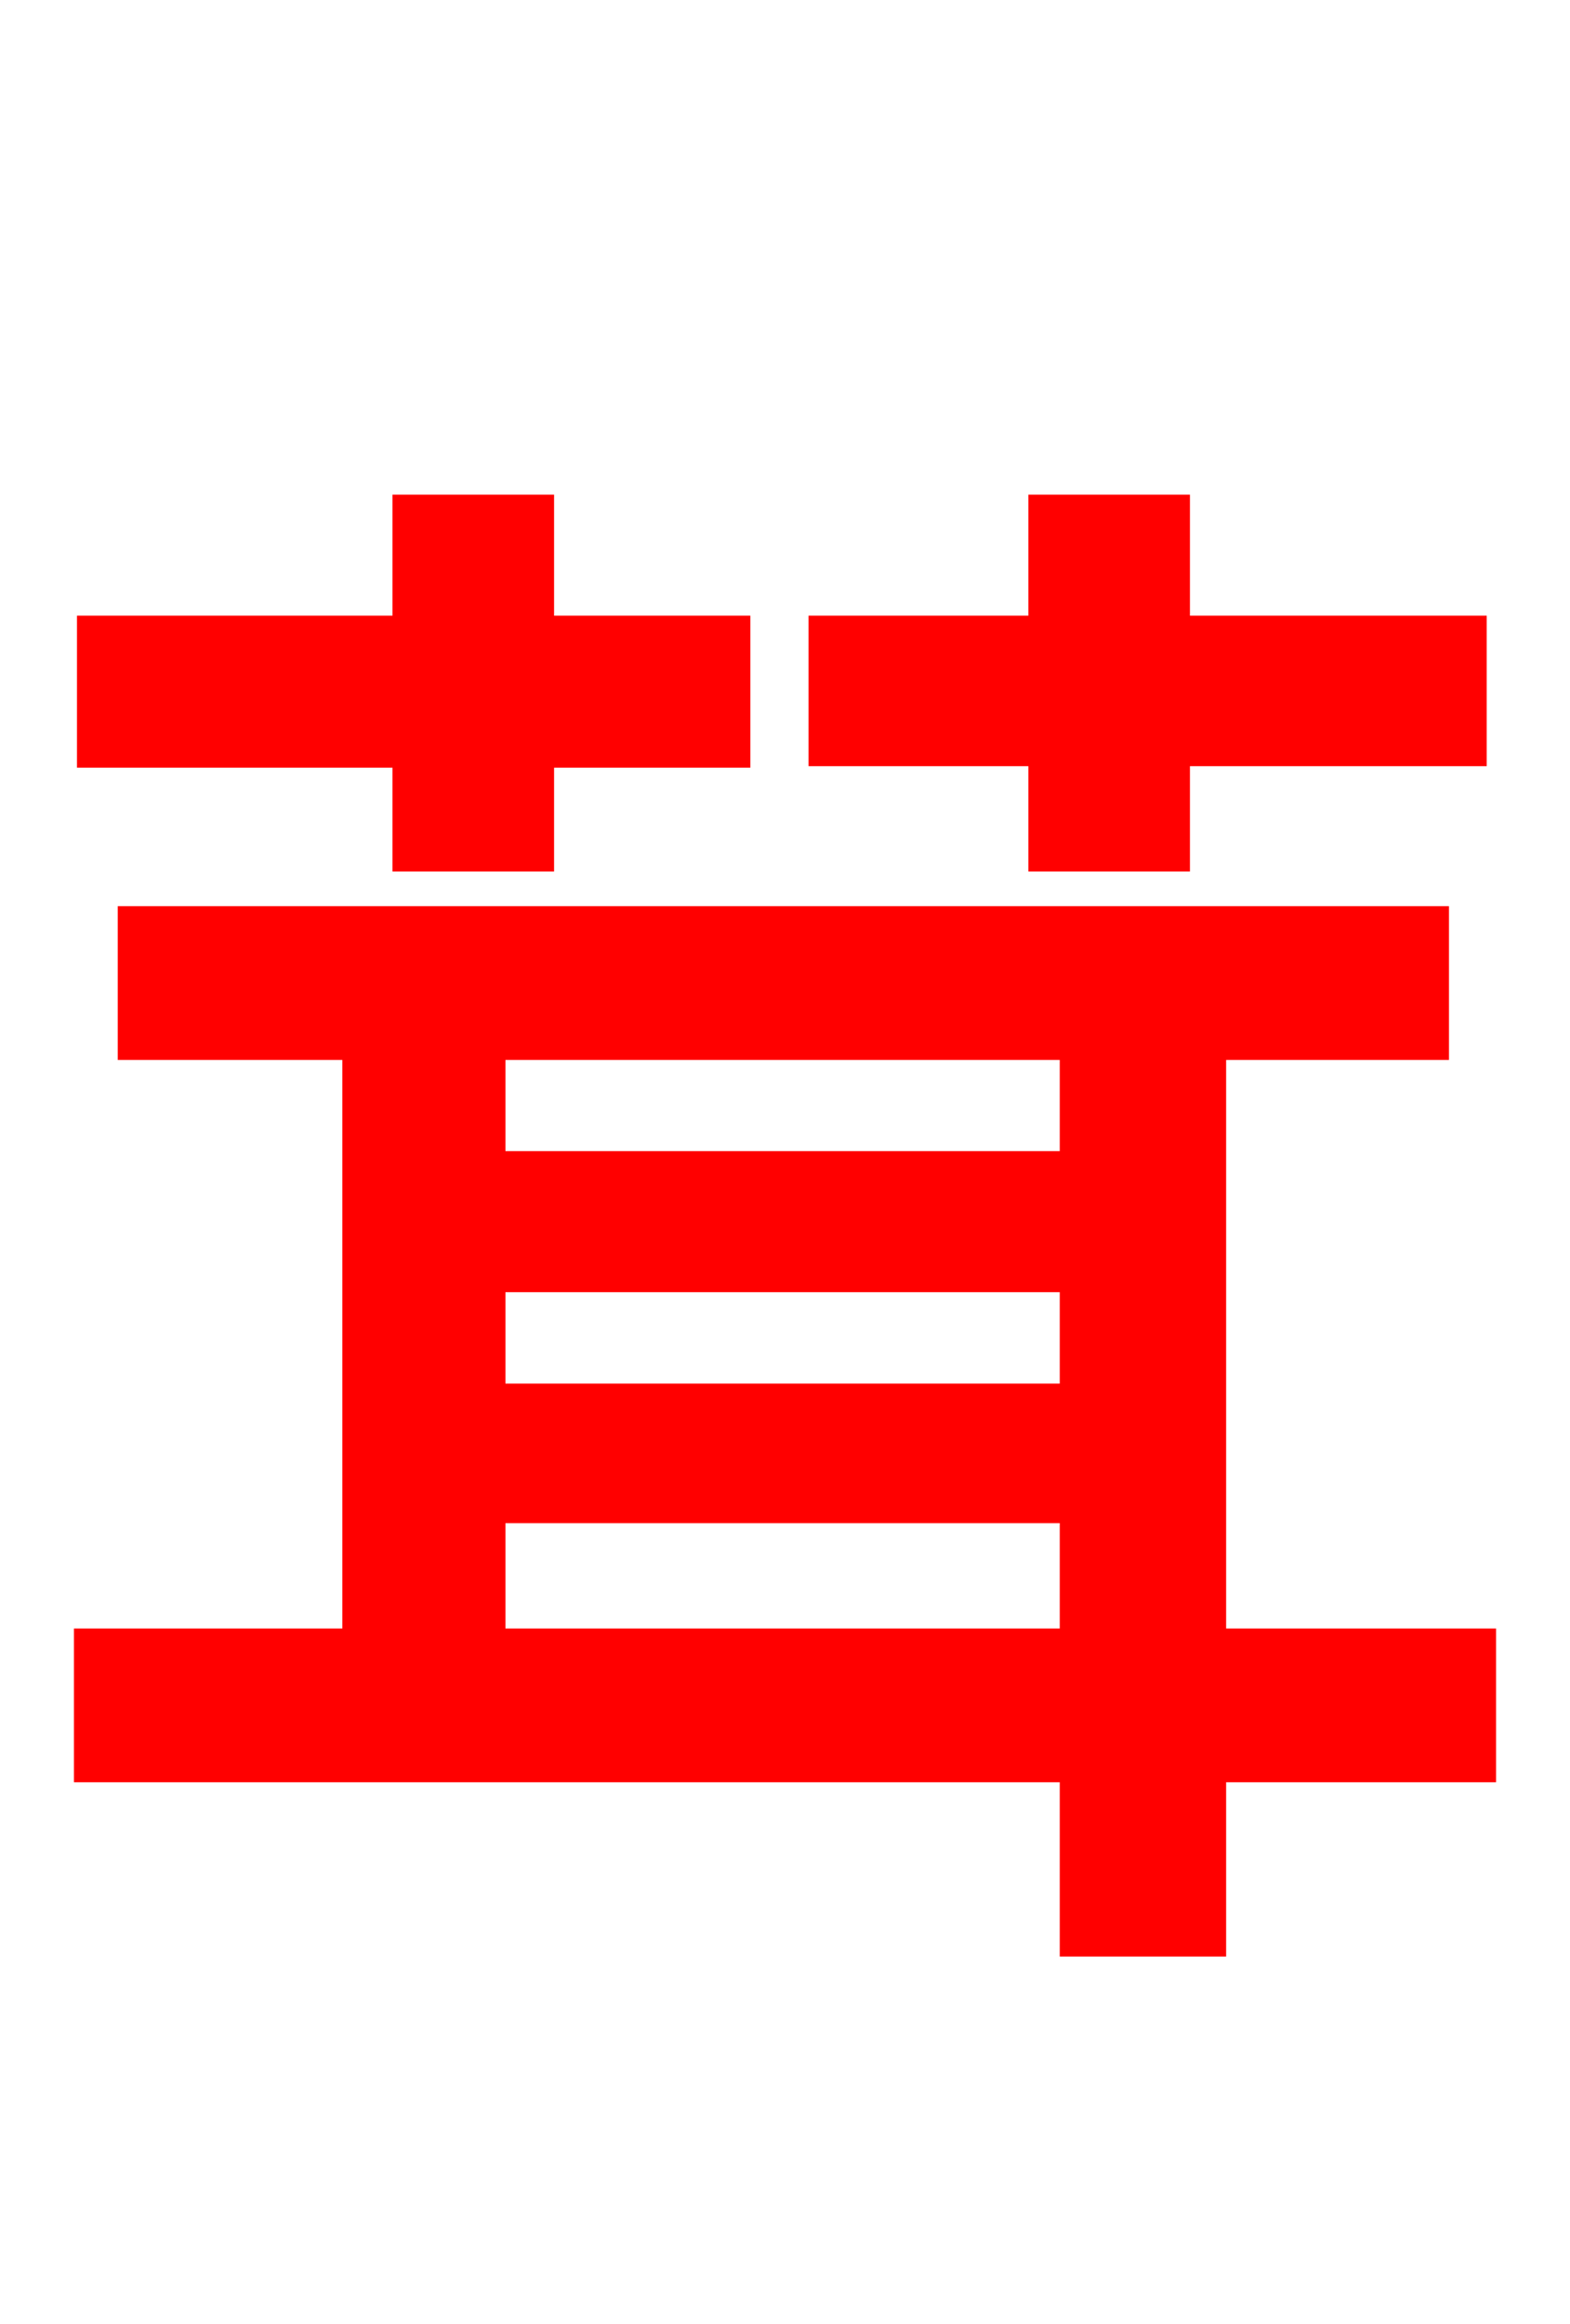 <svg xmlns="http://www.w3.org/2000/svg" xmlns:xlink="http://www.w3.org/1999/xlink" width="72" height="106.56"><path fill="red" stroke="red" d="M47.66 39.46L54.07 39.46L54.07 34.63L67.68 34.63L67.68 28.73L54.07 28.73L54.07 23.18L47.66 23.18L47.66 28.73L37.58 28.73L37.58 34.63L47.66 34.63ZM18.50 39.46L24.91 39.46L24.91 34.70L33.91 34.70L33.91 28.73L24.91 28.73L24.91 23.18L18.50 23.18L18.50 28.73L4.03 28.73L4.03 34.70L18.50 34.70ZM22.68 75.17L22.68 69.34L49.10 69.34L49.10 75.17ZM49.10 48.10L49.10 53.28L22.68 53.28L22.68 48.10ZM22.68 58.75L49.10 58.75L49.10 63.94L22.68 63.94ZM68.11 75.17L55.73 75.17L55.73 48.10L65.95 48.10L65.95 42.05L5.90 42.05L5.90 48.10L16.20 48.10L16.20 75.17L3.89 75.17L3.89 81.22L49.10 81.22L49.10 89.21L55.73 89.21L55.73 81.22L68.11 81.22Z"/></svg>
